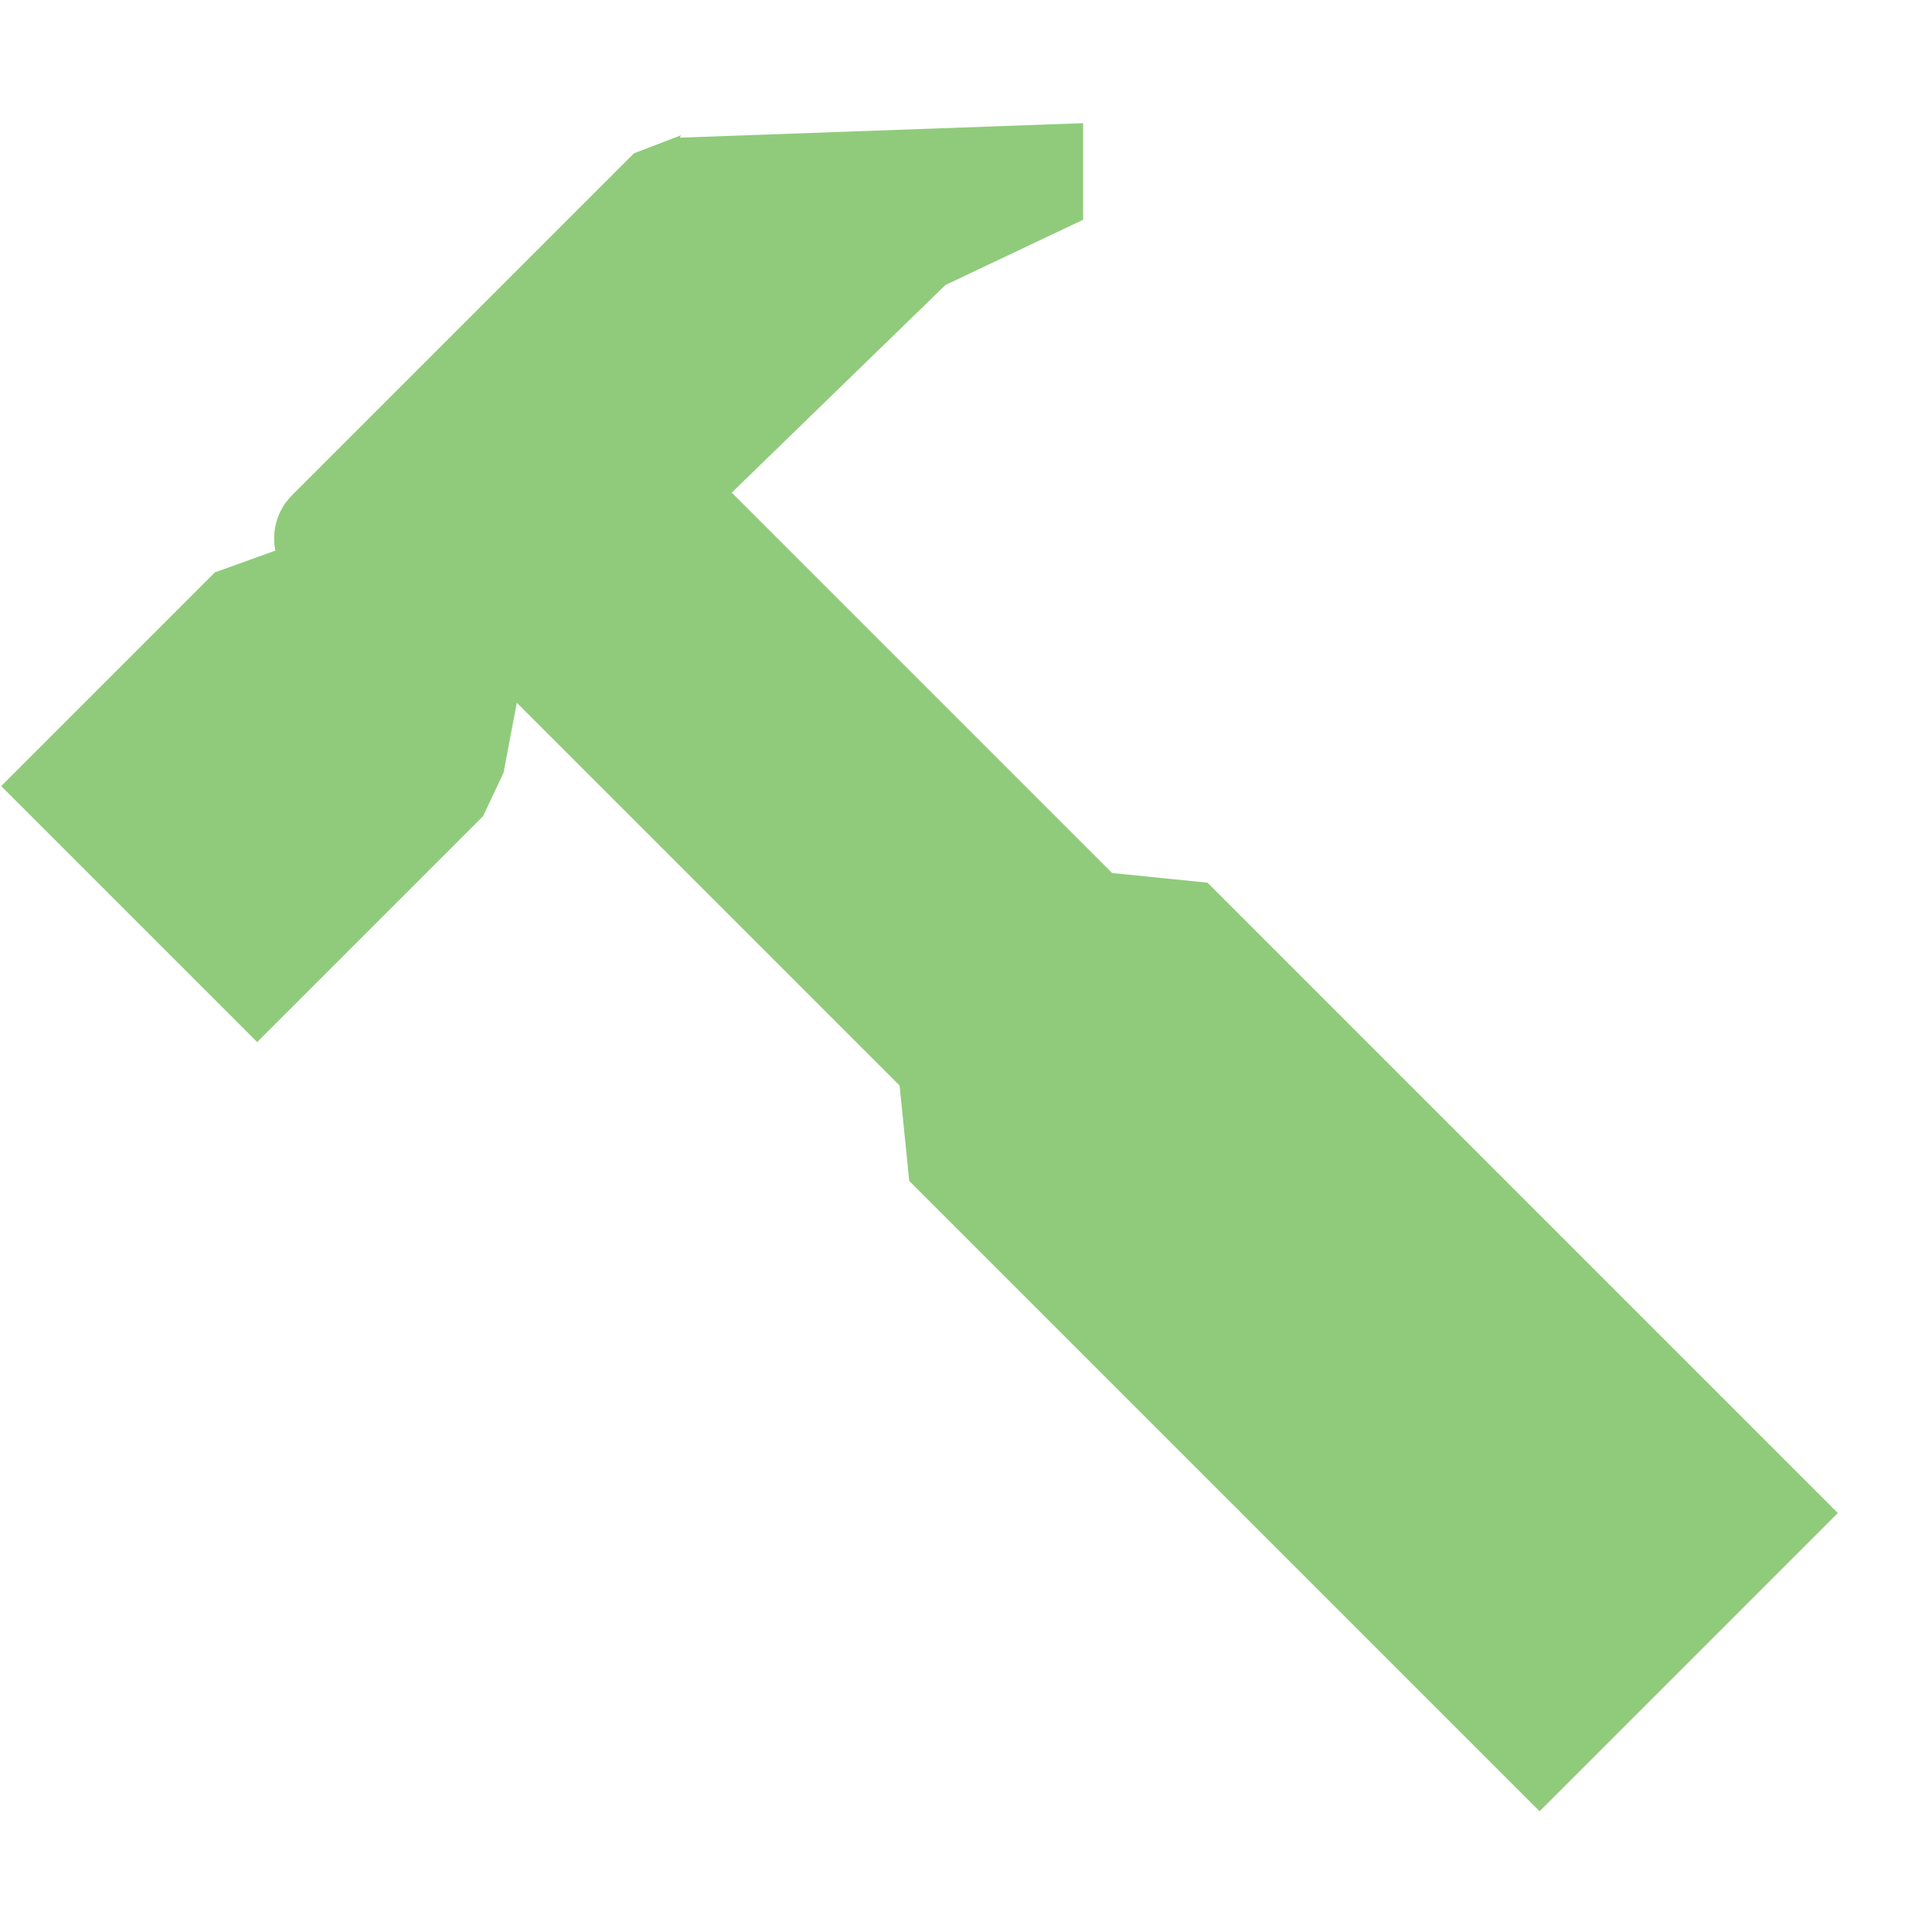 <!-- Copyright 2000-2021 JetBrains s.r.o. Use of this source code is governed by the Apache 2.0 license that can be found in the LICENSE file. -->
<svg width="16" height="16" version="1.1" viewBox="0 0 16 16" xmlns="http://www.w3.org/2000/svg">
  <path d="m5.63 1.14 0 0 3.34-0.12-0 0.8-1.14 0.54-1.77 1.72 3.15 3.15 0.79 0.08 5.22 5.22-2.47 2.47-5.22-5.22-0.08-0.79-3.17-3.17-0.11 0.58-0.17 0.36-1.87 1.87-2.12-2.12 1.77-1.77 0.5-0.18c-0.03-0.16 0.01-0.33 0.14-0.46l2.83-2.83 0.39-0.15z" fill="#62B543" fill-opacity=".7"/>
</svg>
